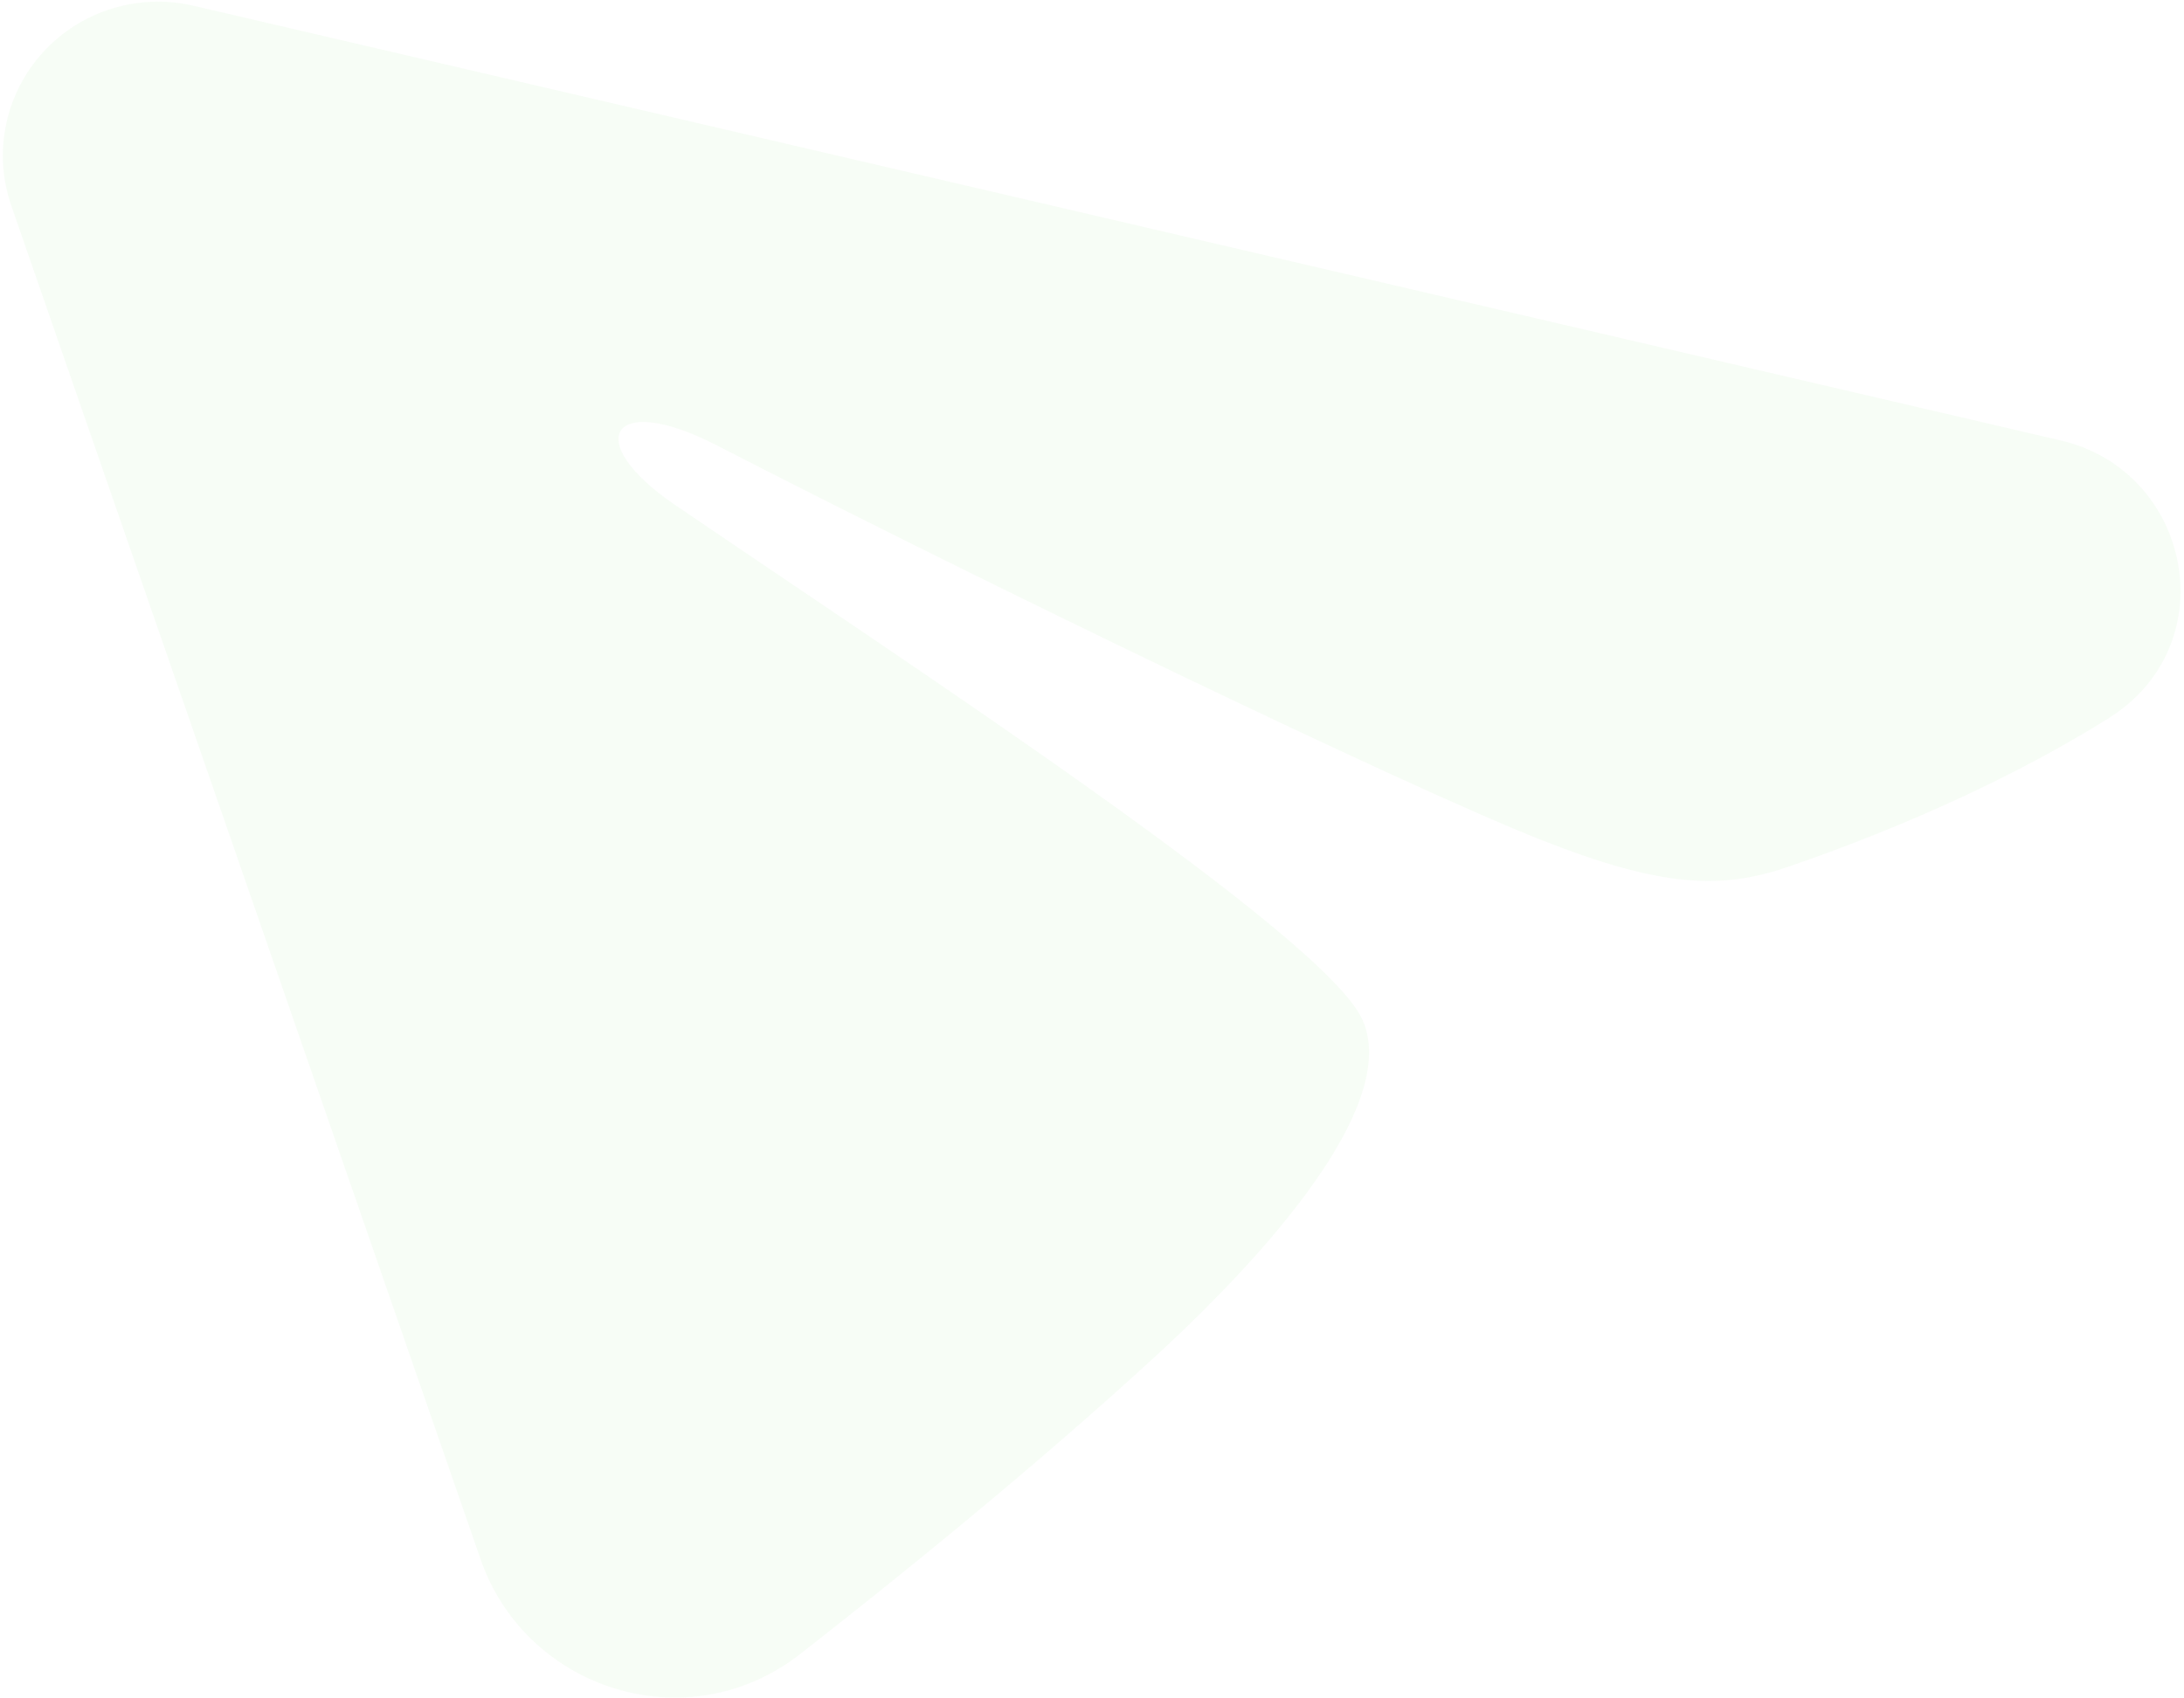 <svg width="418" height="325" viewBox="0 0 418 325" fill="none" xmlns="http://www.w3.org/2000/svg">
    <path fill-rule="evenodd" clip-rule="evenodd"
        d="M37.001 1.093C31.836 -0.109 26.441 0.087 21.377 1.659C16.314 3.231 11.767 6.122 8.21 10.032C4.653 13.942 2.216 18.728 1.153 23.891C0.089 29.053 0.439 34.405 2.164 39.388L91.983 298.495C100.67 323.484 131.594 333.438 153.144 316.623C171.17 302.556 197.842 281.07 221.427 259.367C233.218 248.506 269.13 214.036 260.777 195.23C253.613 179.155 174.544 127.545 129.113 96.595C111.279 84.433 116.808 74.748 137.21 85.26C187.873 111.36 268.728 150.408 295.03 160.802C318.232 169.965 329.566 170.285 342.304 165.903C365.544 157.914 386.677 148.048 403.504 137.533C426.243 123.329 419.342 90.124 394.426 84.32L37.001 1.093Z"
        fill="#B2E6A8" fill-opacity="0.1" />
</svg>